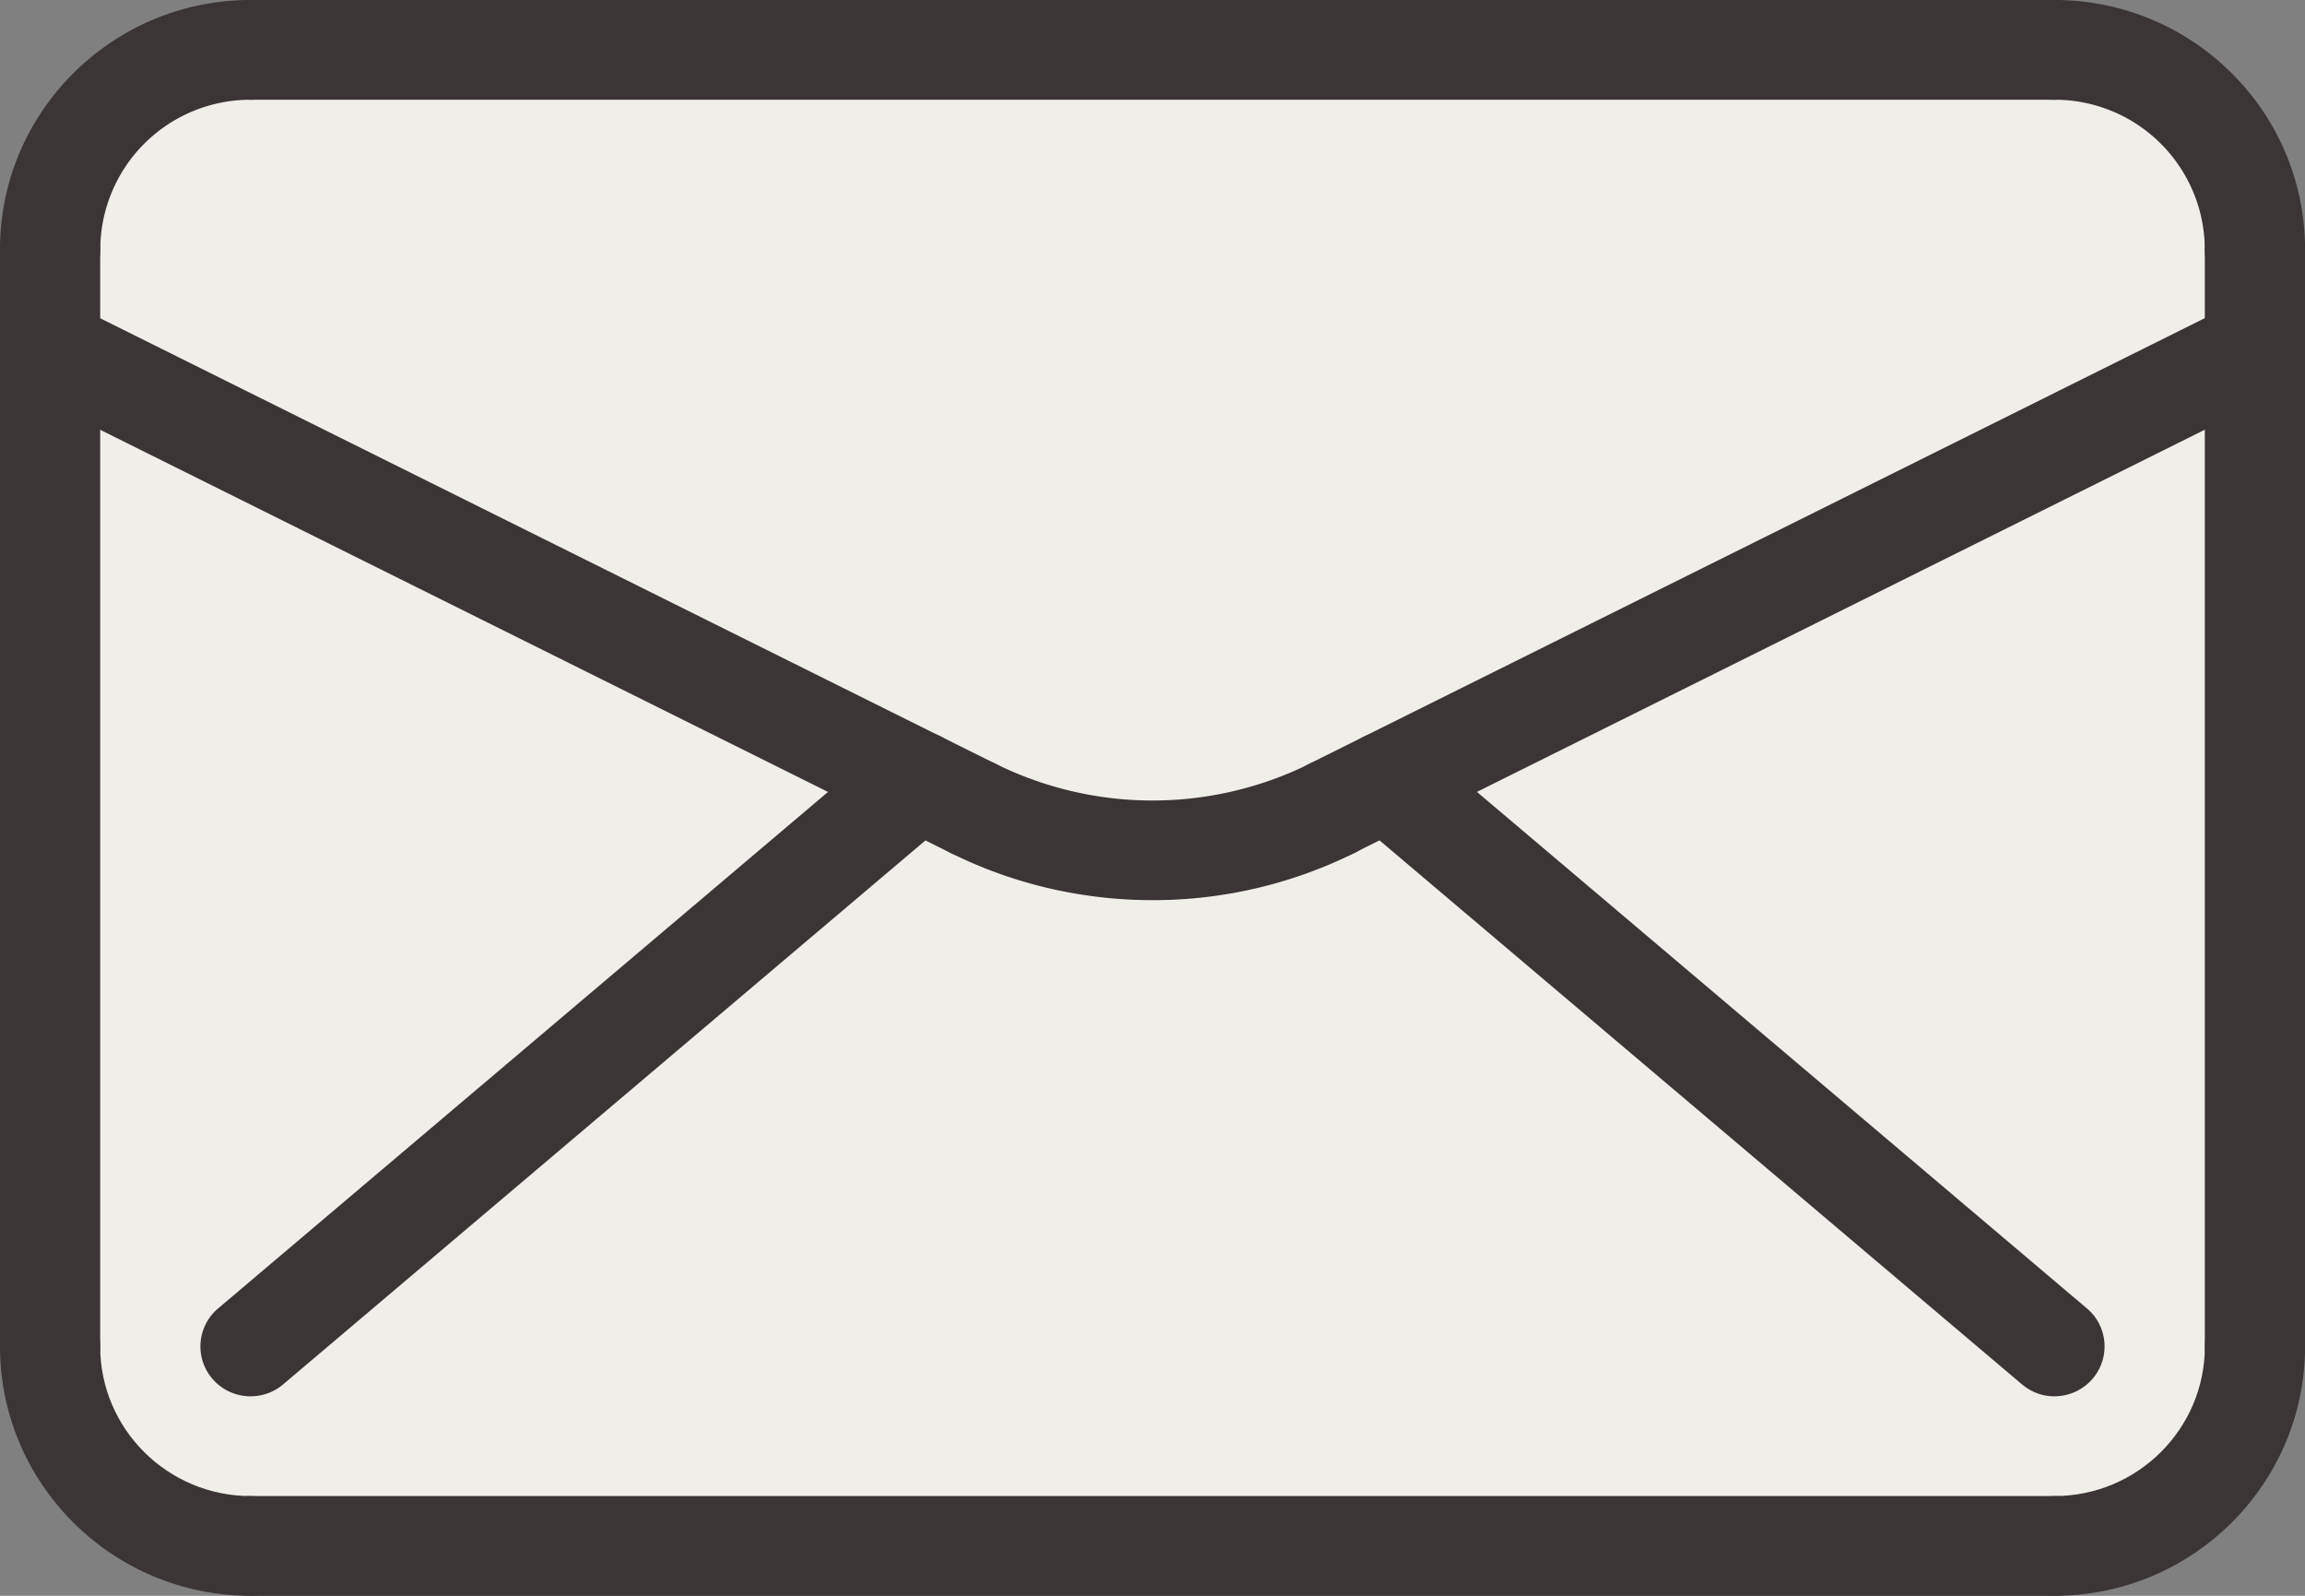 <svg width="52" height="36" fill="none" xmlns="http://www.w3.org/2000/svg"><rect width="100%" height="100%" fill="#808080" stroke="none"/><path d="M1 6a5 5 0 015-5h40a5 5 0 015 5v24a5 5 0 01-5 5H6a5 5 0 01-5-5V6z" fill="#F0EEE9"/><path d="M30.045 19.362c-.415 0-.814-.227-1.013-.622a1.123 1.123 0 01.505-1.51L50.362 6.868a1.133 1.133 0 011.517.503c.28.556.053 1.232-.505 1.51L30.549 19.243a1.13 1.13 0 01-.504.12zm-8.091 0c-.17 0-.343-.038-.504-.118L.625 8.882a1.123 1.123 0 01-.505-1.51 1.132 1.132 0 011.517-.503l20.825 10.363a1.123 1.123 0 01-.508 2.13z" fill="#3B3535"/><path d="M50.87 6.75c-.623 0-1.13-.504-1.13-1.125a3.387 3.387 0 00-3.39-3.375c-.625 0-1.131-.504-1.131-1.125S45.725 0 46.349 0c3.117 0 5.652 2.523 5.652 5.625 0 .621-.506 1.125-1.13 1.125zM26.001 20.307c-1.562 0-3.126-.354-4.55-1.063a1.123 1.123 0 01-.505-1.51c.279-.556.957-.78 1.517-.502a7.986 7.986 0 007.078 0 1.132 1.132 0 011.517.503 1.124 1.124 0 01-.506 1.51 10.23 10.23 0 01-4.55 1.062z" fill="#3B3535"/><path d="M46.348 31.5c-.259 0-.519-.088-.731-.268L30.553 18.477a1.121 1.121 0 01-.13-1.586 1.134 1.134 0 011.595-.128L47.08 29.517c.476.402.533 1.112.129 1.586a1.132 1.132 0 01-.862.396zm-40.696 0c-.32 0-.637-.135-.861-.396a1.121 1.121 0 01.129-1.586l15.063-12.756a1.134 1.134 0 011.594.129 1.121 1.121 0 01-.13 1.586L6.386 31.232a1.13 1.13 0 01-.733.268zM1.13 6.75C.506 6.75 0 6.246 0 5.625 0 2.523 2.536 0 5.652 0c.624 0 1.13.504 1.13 1.125S6.277 2.25 5.653 2.25a3.387 3.387 0 00-3.391 3.375c0 .621-.507 1.125-1.13 1.125z" fill="#3B3535"/><path d="M46.348 2.25H5.652c-.624 0-1.13-.504-1.13-1.125S5.027 0 5.651 0h40.696c.624 0 1.13.504 1.13 1.125s-.506 1.125-1.13 1.125zM1.13 31.5C.506 31.5 0 30.996 0 30.375V5.625C0 5.004.506 4.5 1.13 4.5c.624 0 1.13.504 1.13 1.125v24.75c0 .621-.506 1.125-1.13 1.125z" fill="#3B3535"/><path d="M5.652 36C2.536 36 0 33.477 0 30.375c0-.621.506-1.125 1.13-1.125.624 0 1.13.504 1.13 1.125 0 1.86 1.522 3.375 3.392 3.375.624 0 1.13.504 1.13 1.125S6.277 36 5.653 36z" fill="#3B3535"/><path d="M46.348 36H5.652c-.624 0-1.13-.504-1.13-1.125s.506-1.125 1.13-1.125h40.696c.624 0 1.13.504 1.13 1.125S46.972 36 46.348 36z" fill="#3B3535"/><path d="M46.35 36c-.625 0-1.131-.504-1.131-1.125s.506-1.125 1.13-1.125c1.87 0 3.392-1.514 3.392-3.375 0-.621.506-1.125 1.13-1.125.624 0 1.13.504 1.13 1.125 0 3.102-2.535 5.625-5.652 5.625z" fill="#3B3535"/><path d="M50.87 31.5c-.623 0-1.13-.504-1.13-1.125V5.625c0-.621.507-1.125 1.13-1.125.625 0 1.131.504 1.131 1.125v24.75c0 .621-.506 1.125-1.13 1.125z" fill="#3B3535"/></svg>